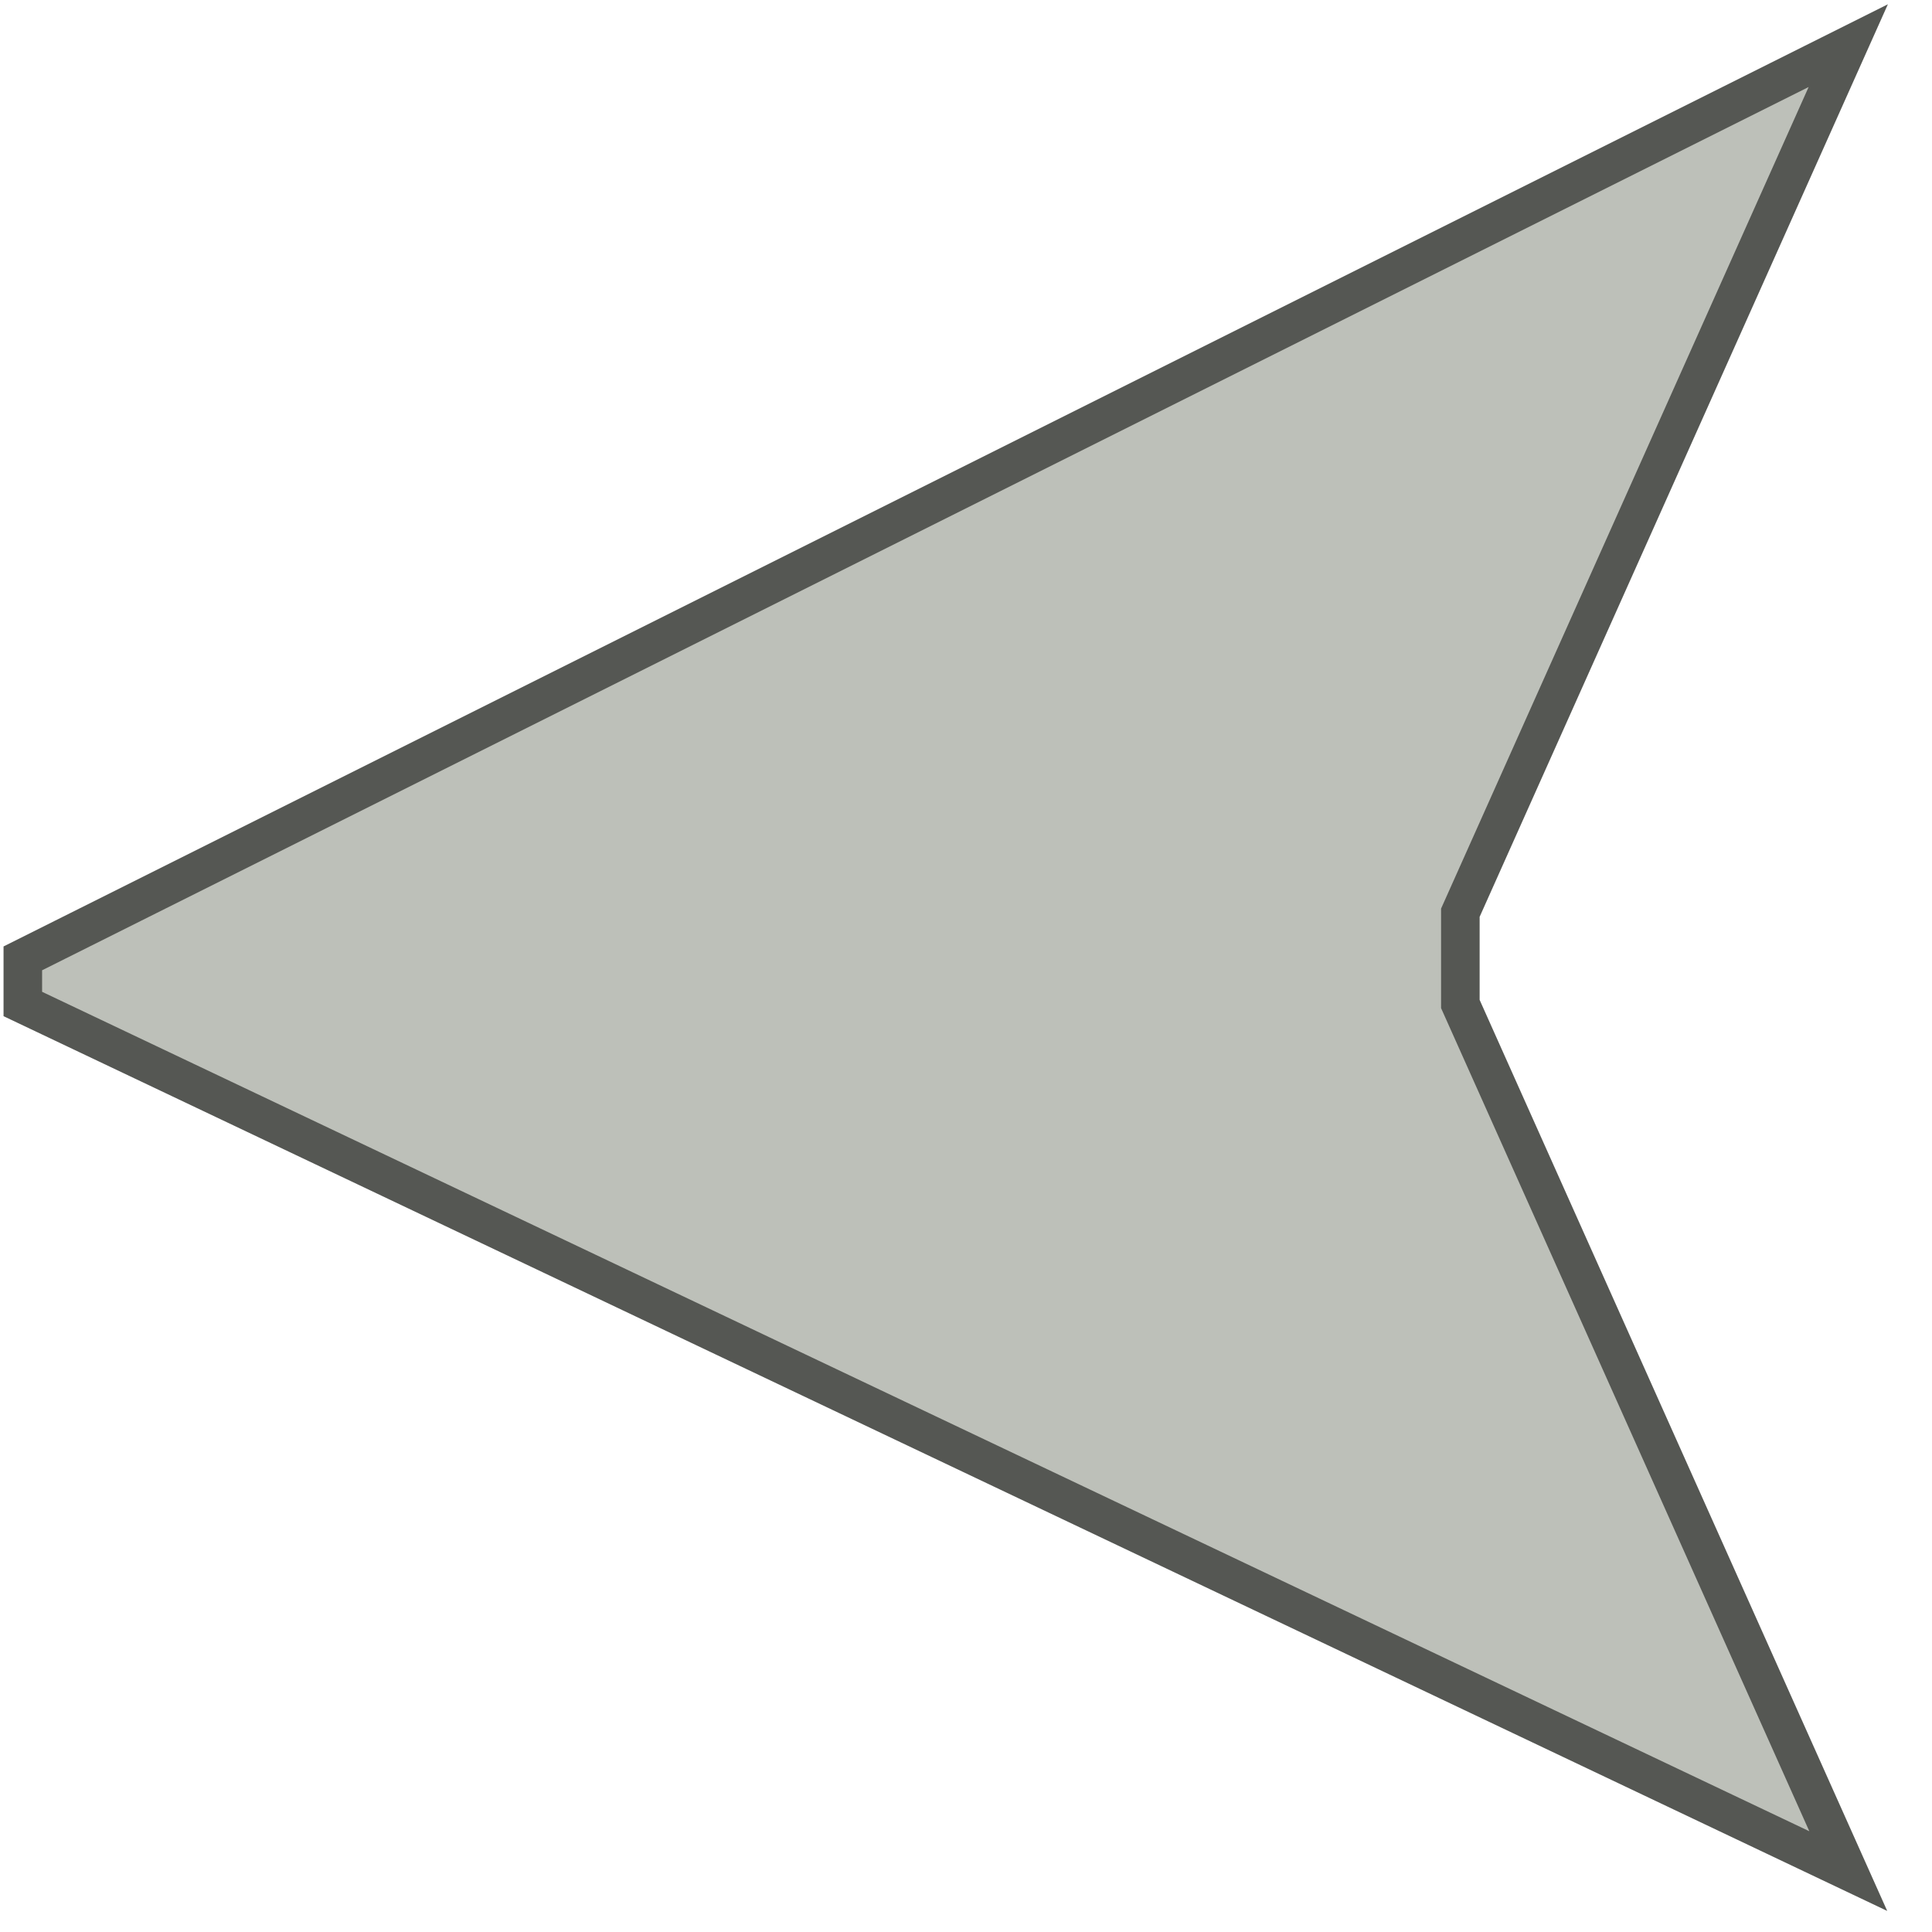 <?xml version="1.0" encoding="UTF-8" standalone="no"?>
<!-- Created with Inkscape (http://www.inkscape.org/) -->

<svg
   width="32"
   height="32"
   viewBox="0 0 8.467 8.467"
   version="1.1"
   id="svg1"
   xmlns="http://www.w3.org/2000/svg"
   xmlns:svg="http://www.w3.org/2000/svg">
  <defs
     id="defs1" />
  <path
     d="m 0.1,4.2 v 0.2 l 8,3.8 -1.7,-3.8 v -0.4 l 1.7,-3.8 z"
     style="fill:#babdb6;fill-opacity:0.954;stroke:#555753;stroke-width:0.169;stroke-dasharray:none;paint-order:markers stroke fill"
     id="path1" />
</svg>

